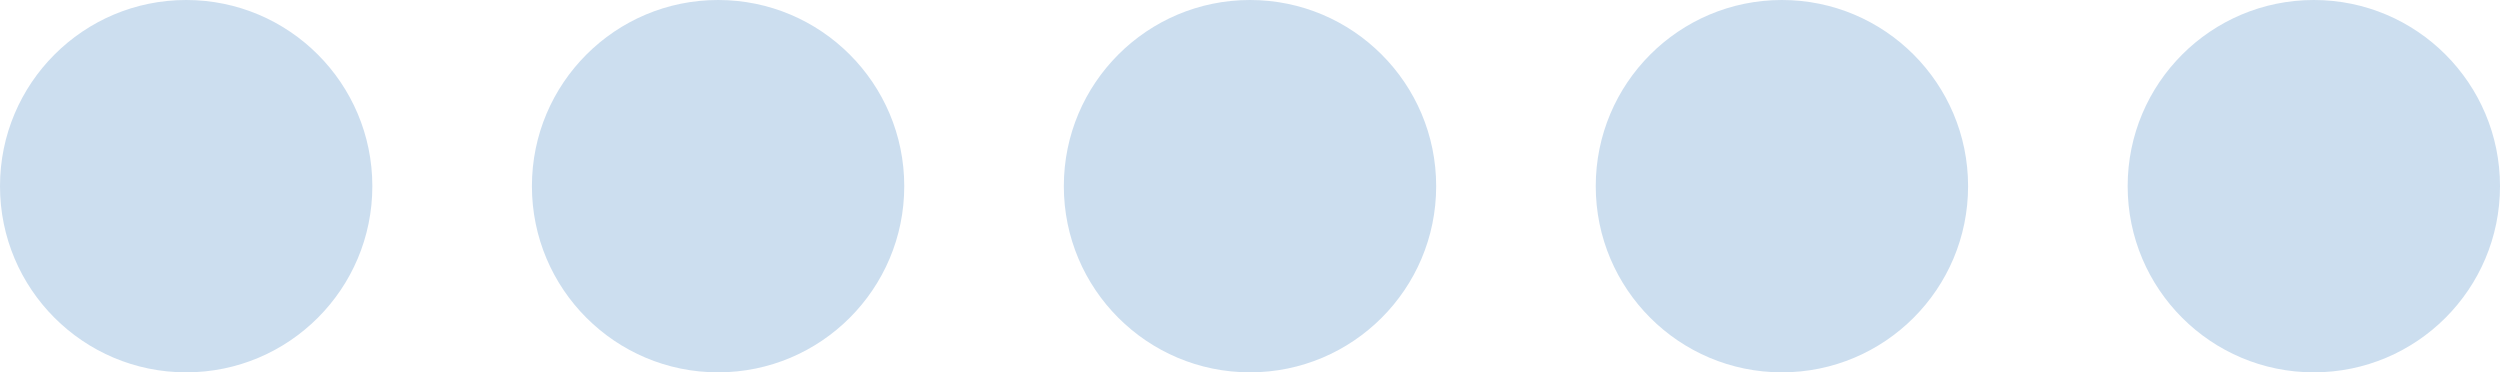 <svg id="Component_1_1" data-name="Component 1 – 1" xmlns="http://www.w3.org/2000/svg" width="47" height="7" viewBox="0 0 47 7">
  <circle id="Ellipse_1" data-name="Ellipse 1" cx="3.5" cy="3.5" r="3.5" fill="#ccdeef"/>
  <circle id="Ellipse_2" data-name="Ellipse 2" cx="3.5" cy="3.5" r="3.5" transform="translate(10)" fill="#ccdeef"/>
  <circle id="Ellipse_3" data-name="Ellipse 3" cx="3.5" cy="3.5" r="3.5" transform="translate(20)" fill="#ccdeef"/>
  <circle id="Ellipse_4" data-name="Ellipse 4" cx="3.5" cy="3.5" r="3.5" transform="translate(30)" fill="#ccdeef"/>
  <circle id="Ellipse_5" data-name="Ellipse 5" cx="3.5" cy="3.5" r="3.5" transform="translate(40)" fill="#ccdeef"/>
</svg>
